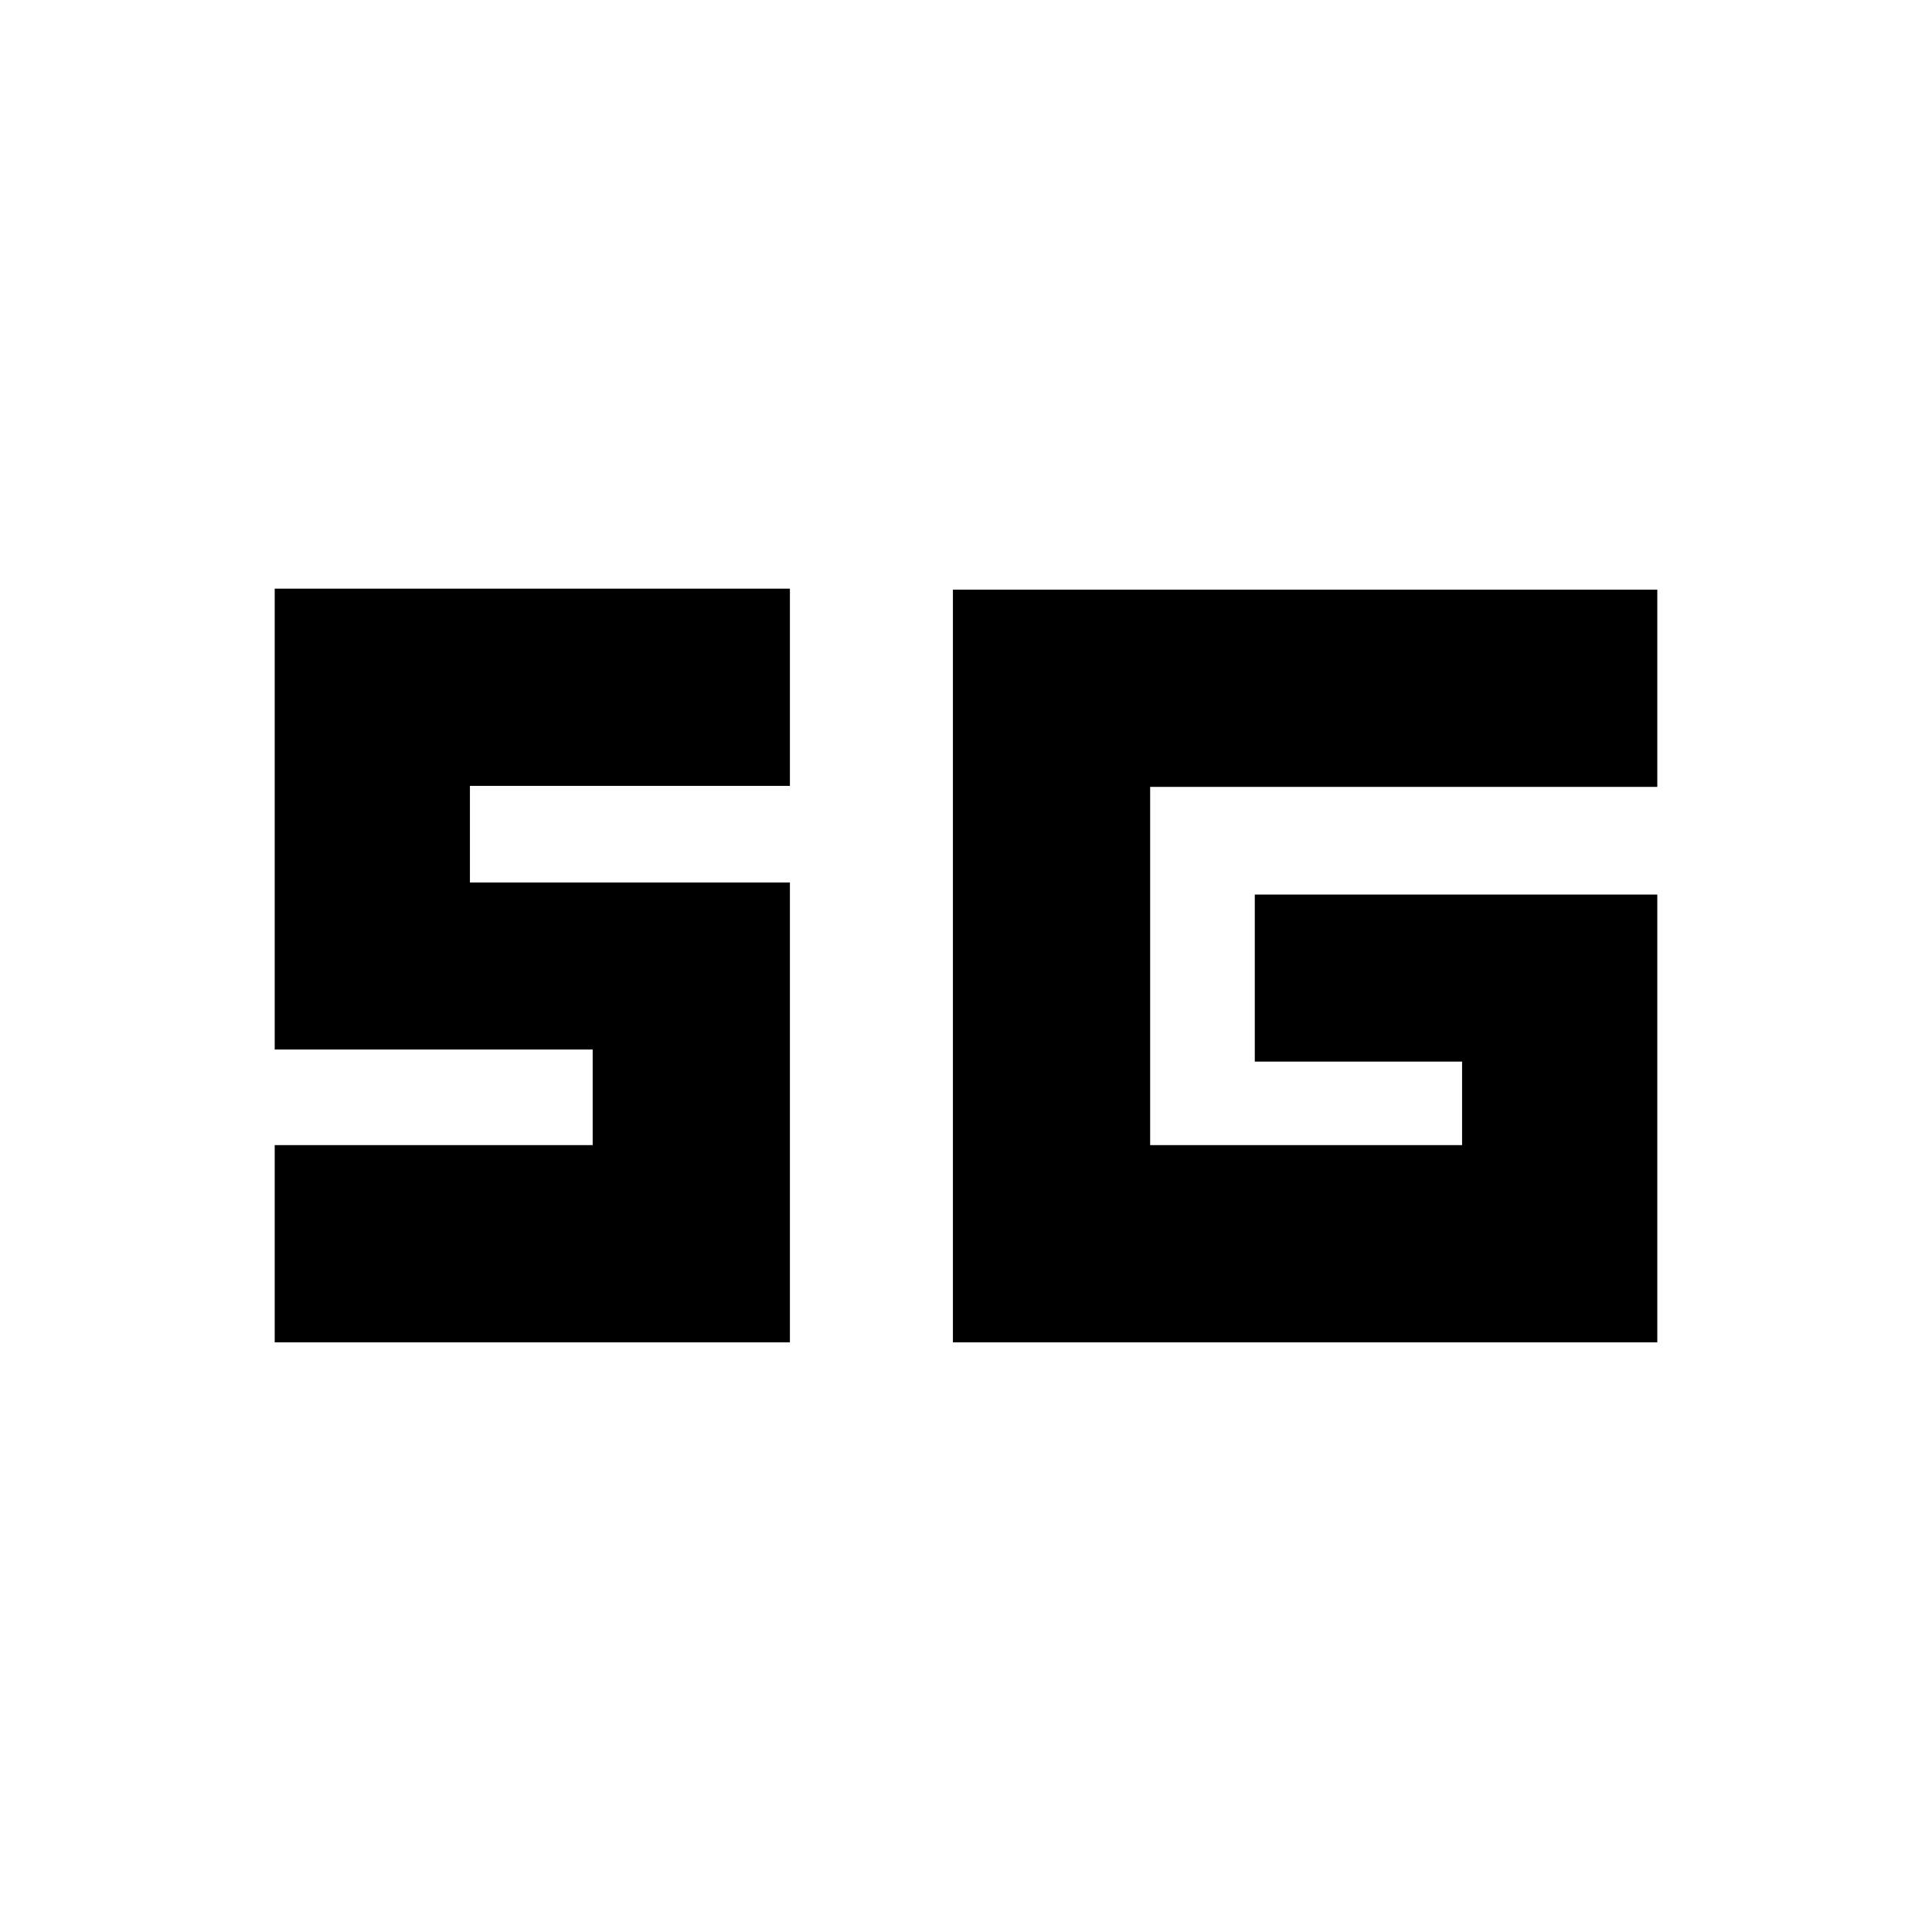 <svg xmlns="http://www.w3.org/2000/svg" height="20" viewBox="0 -960 960 960" width="20"><path d="M136.5-293v-98h158v-47.5h-158v-229h256v98h-159v48h159V-293h-256Zm687-222.5V-293h-350v-374h350v98h-252v178h155v-41.5h-103v-83h200Z"/></svg>